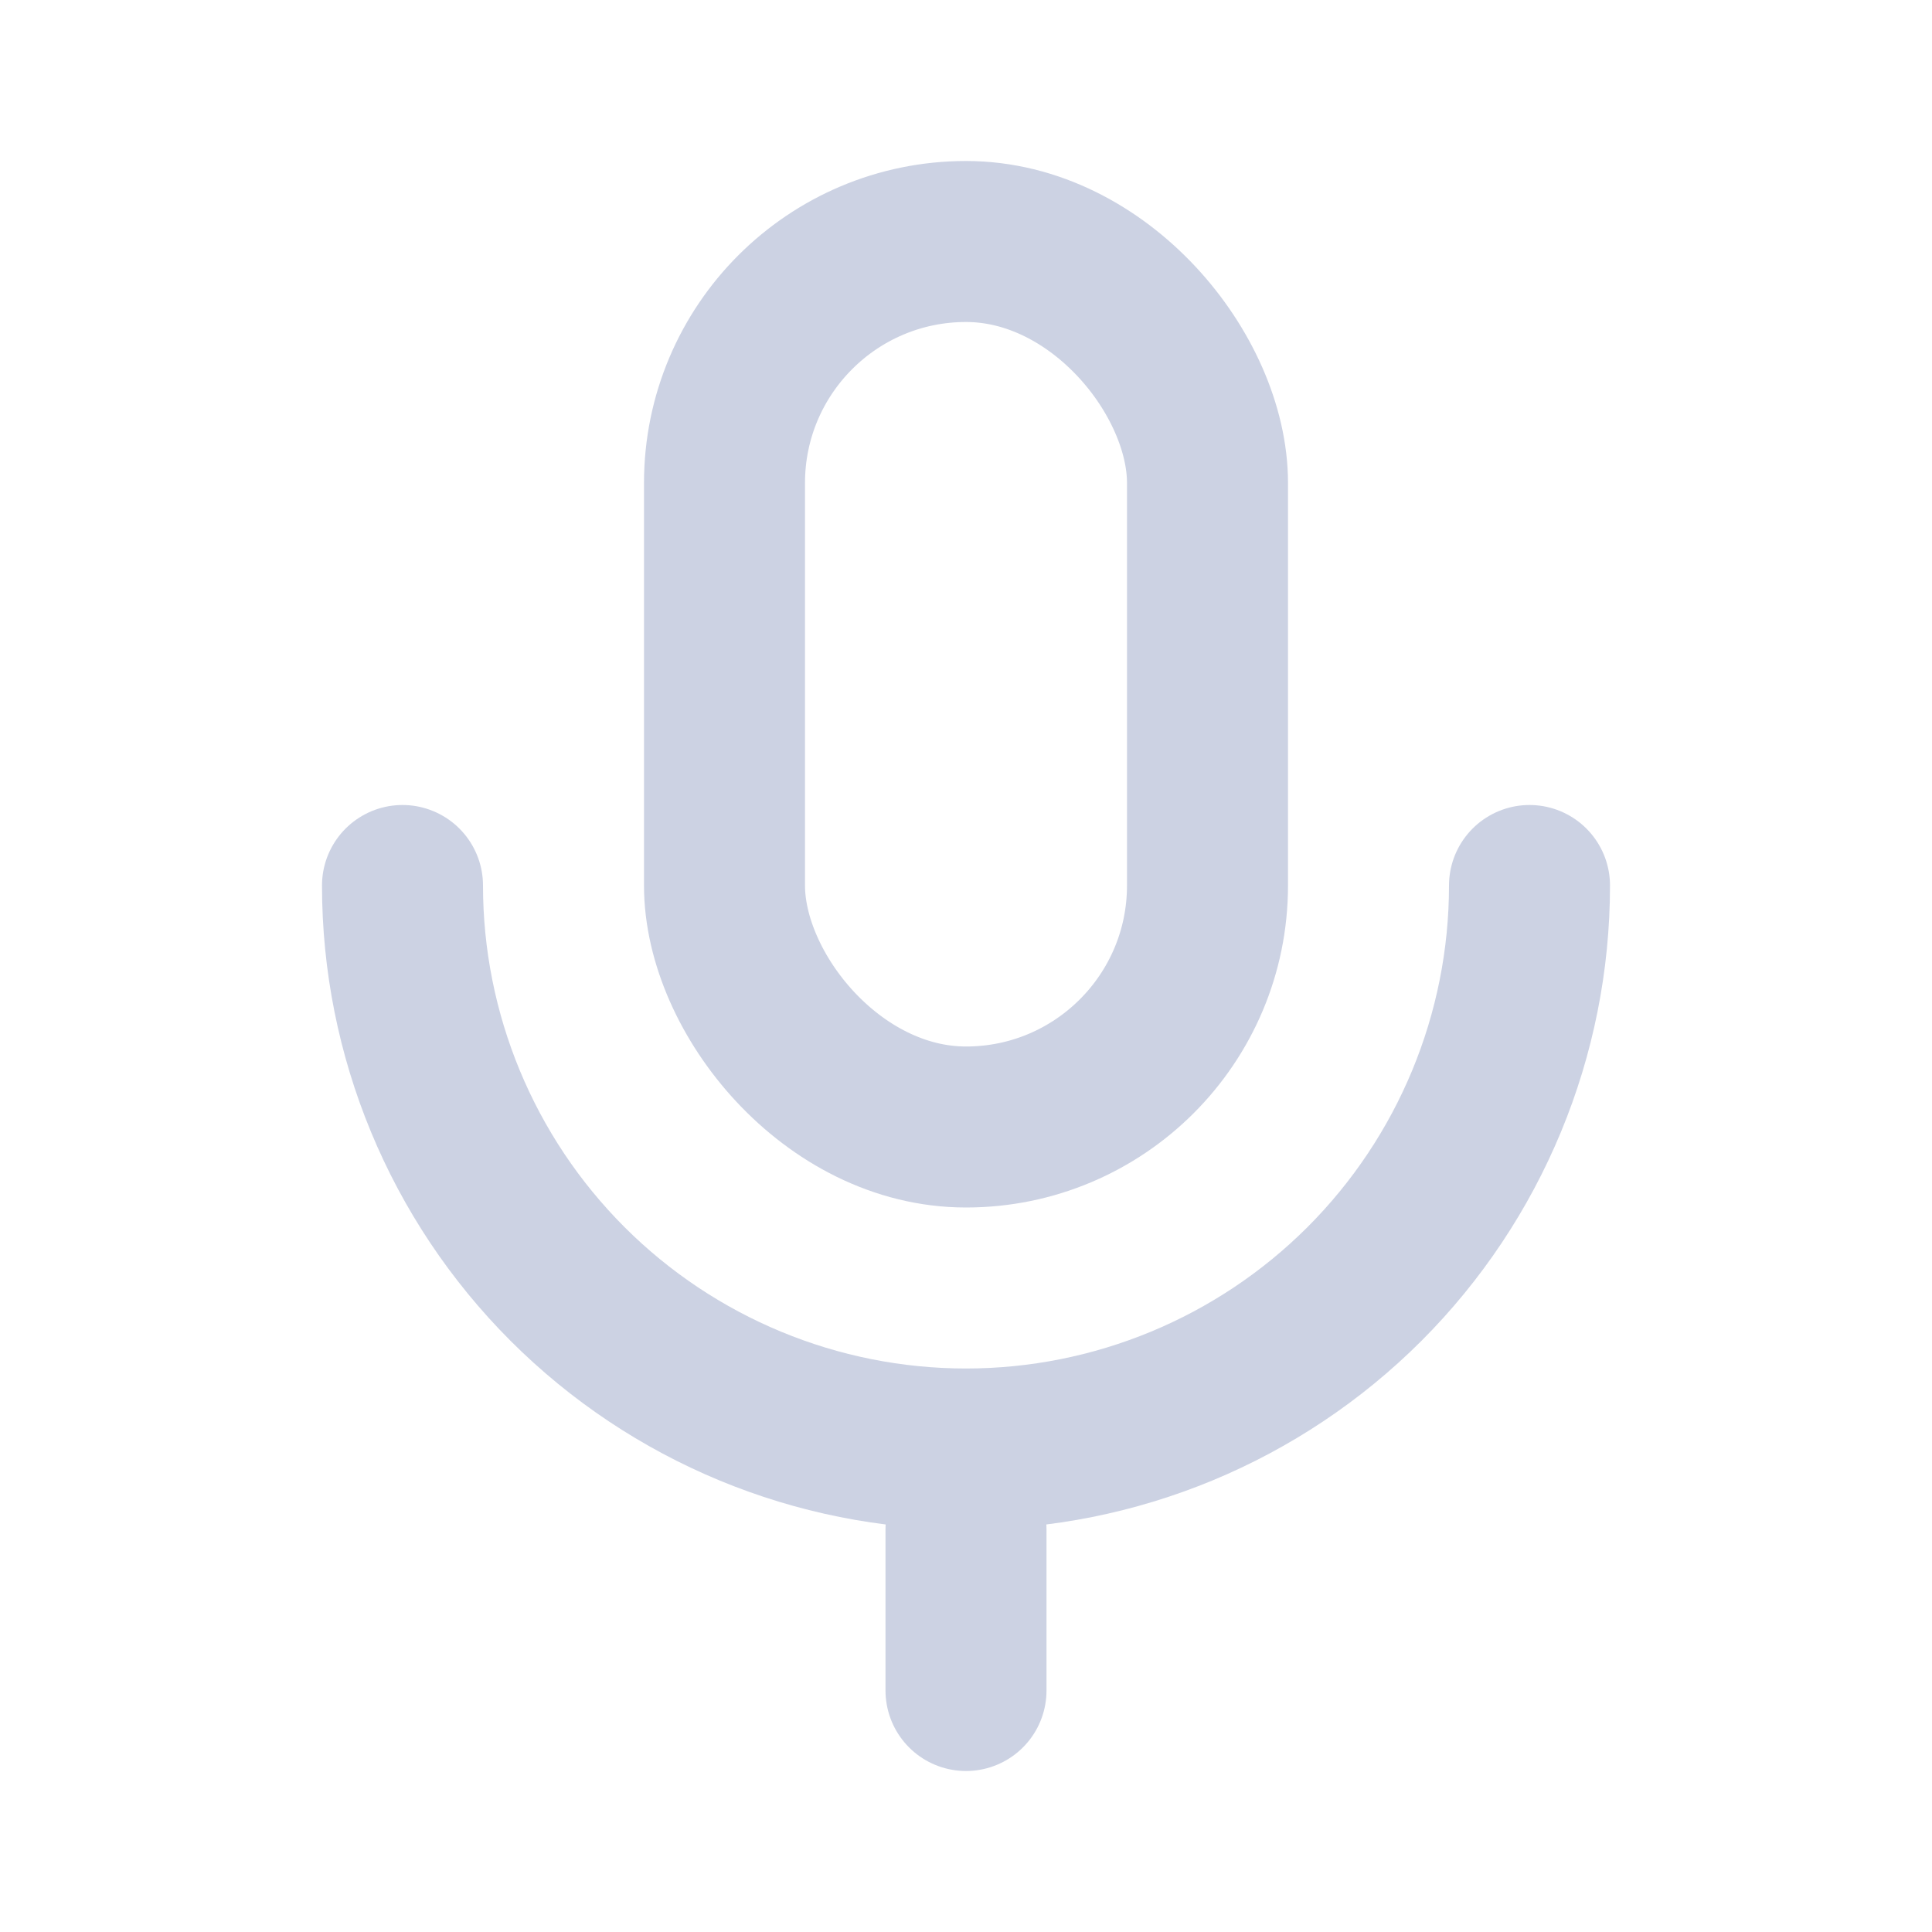<svg width="24" height="24" viewBox="0 0 24 24" fill="none" xmlns="http://www.w3.org/2000/svg">
<rect x="9" y="3" width="6" height="11" rx="3" stroke="#CCD2E3" stroke-width="2" stroke-linejoin="round"/>
<path d="M5 11C5 12.857 5.737 14.637 7.05 15.95C8.363 17.262 10.143 18 12 18C13.857 18 15.637 17.262 16.95 15.95C18.262 14.637 19 12.857 19 11" stroke="#CCD2E3" stroke-width="2" stroke-linecap="round" stroke-linejoin="round"/>
<path d="M12 21V19" stroke="#CCD2E3" stroke-width="2" stroke-linecap="round" stroke-linejoin="round"/>
</svg>
